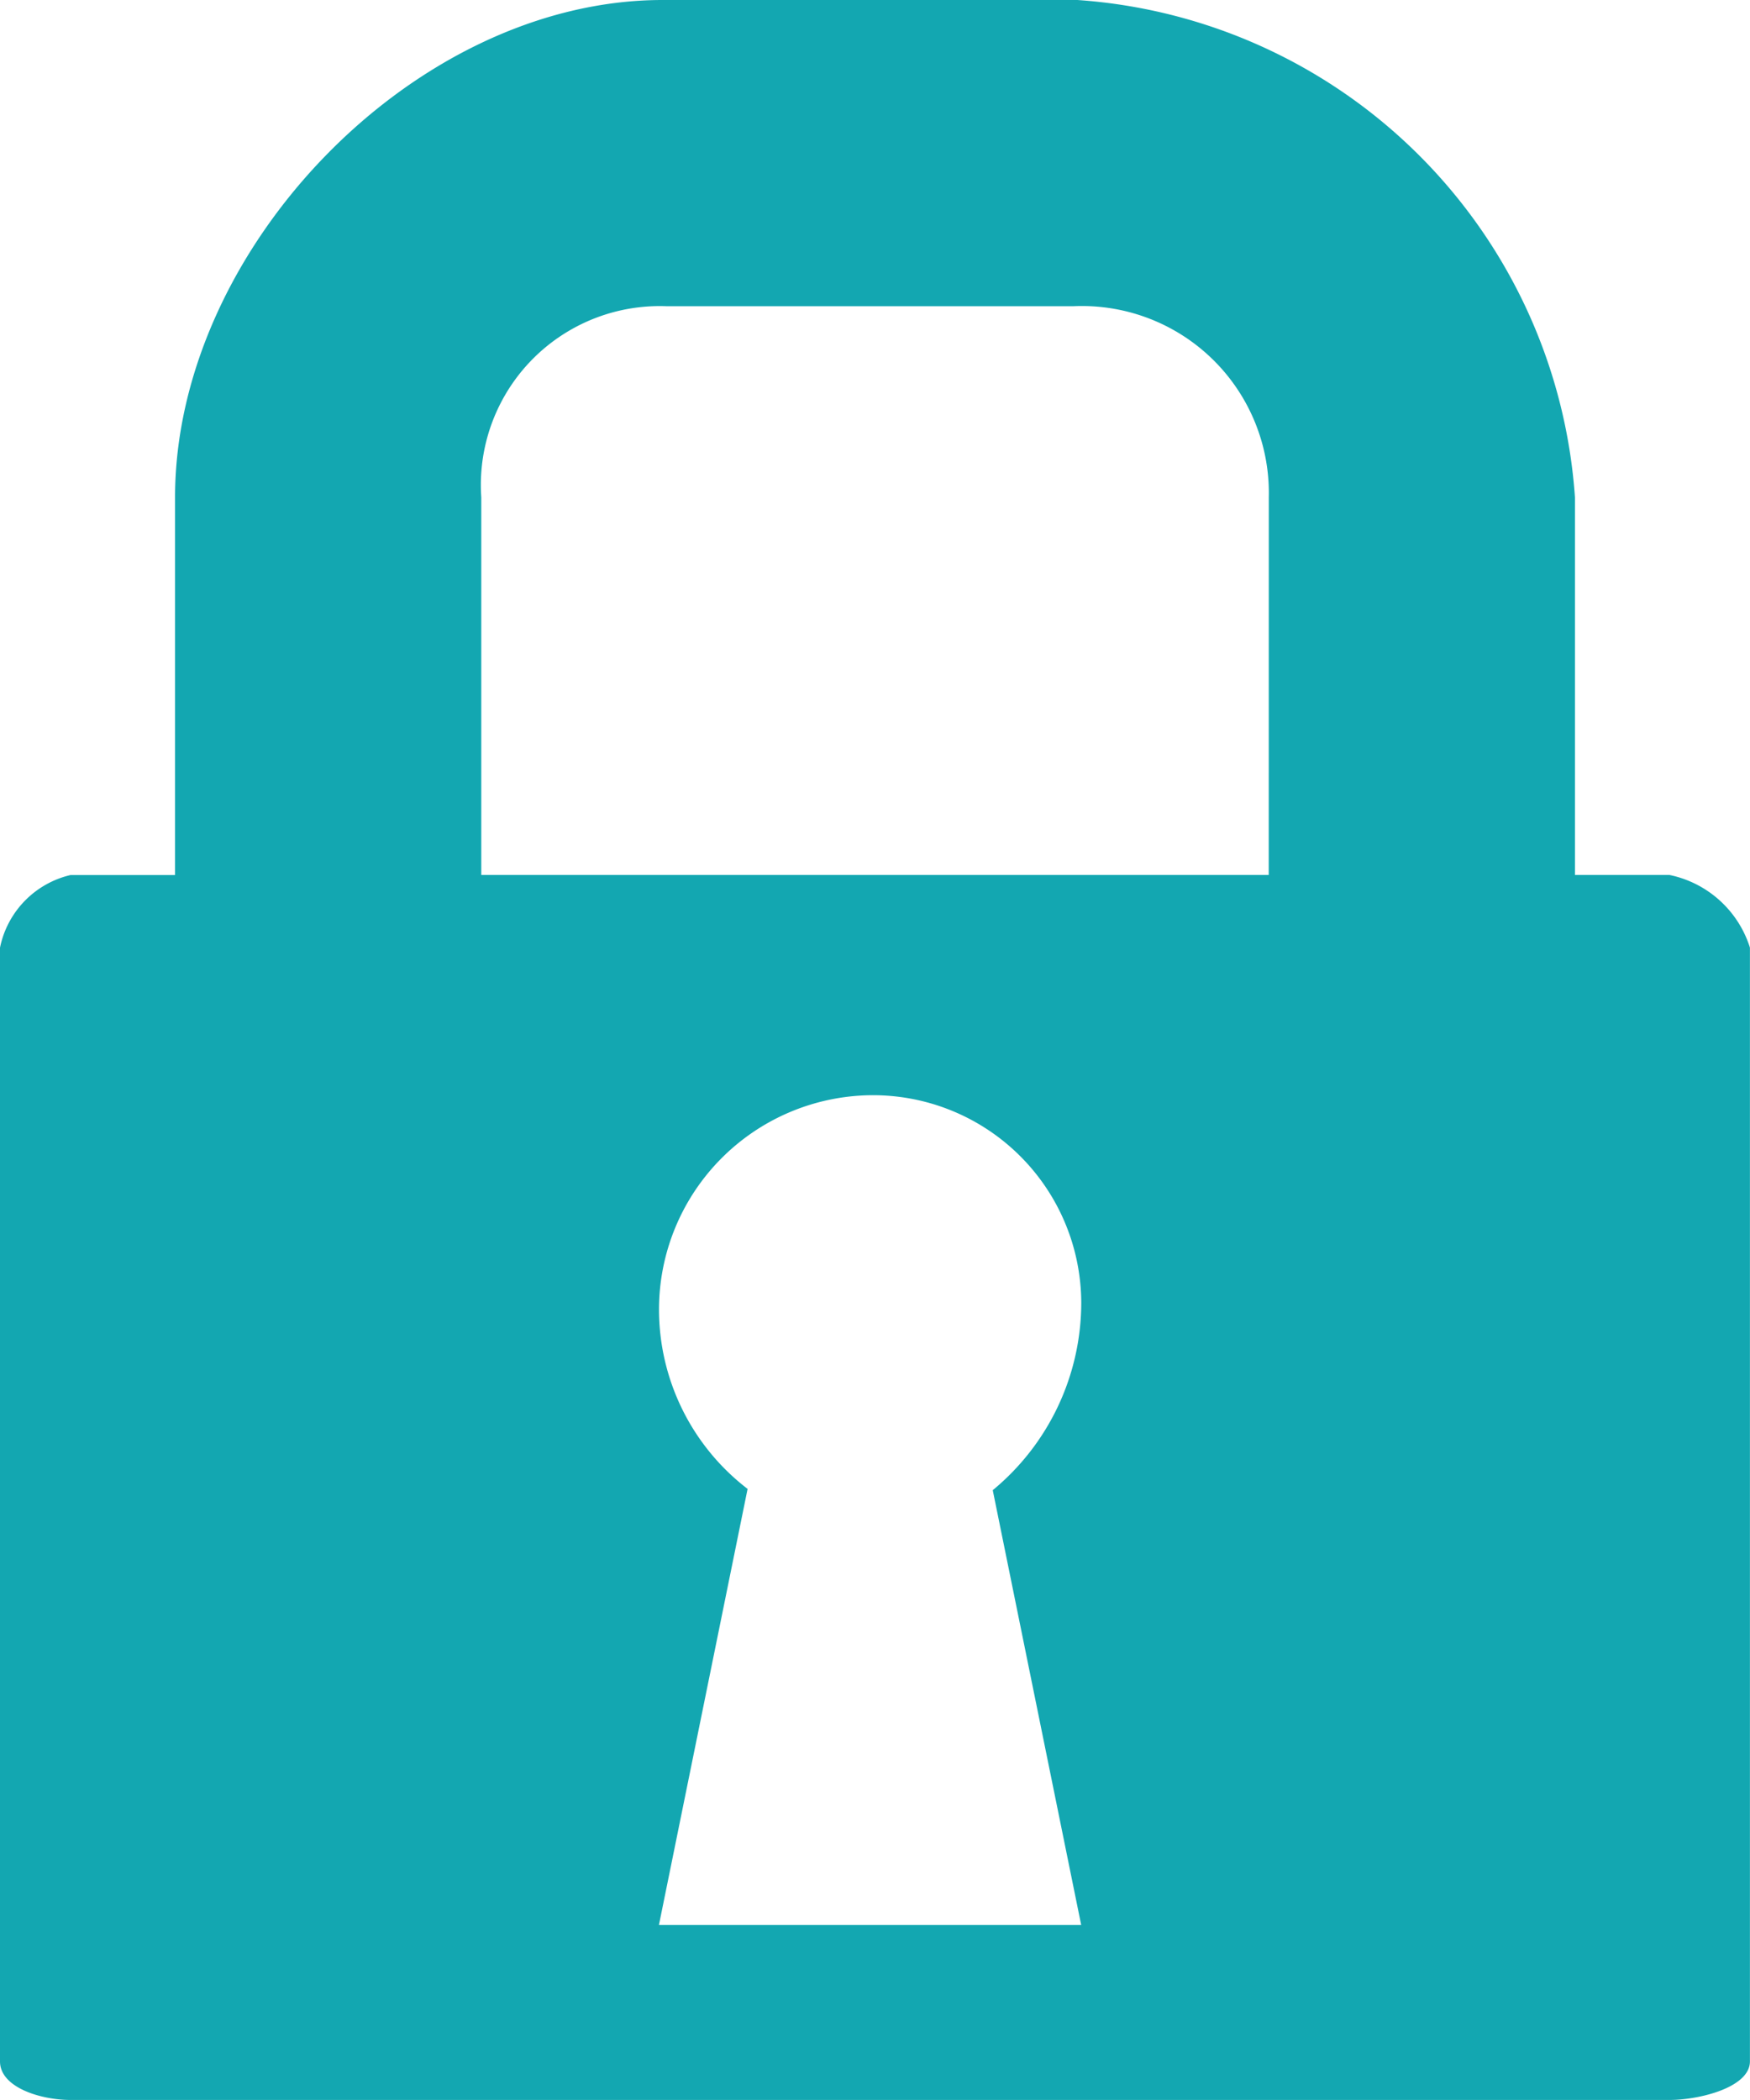 <svg xmlns="http://www.w3.org/2000/svg" width="24.813" height="29.775" viewBox="0 0 24.813 29.775"><path d="M27.271,13.126h-1.34V7.772A7.593,7.593,0,0,0,18.876.72H12.995c-3.52,0-6.913,3.53-6.913,7.052v5.355H4.6a1.33,1.33,0,0,0-1,1.03V29.948c0,.371.579.547,1,.547H27.271c.421,0,1.141-.176,1.141-.547V14.156a1.516,1.516,0,0,0-1.141-1.03ZM18.93,28.014H12.943L14.2,21.831a3.207,3.207,0,0,1-1.256-2.546,3.039,3.039,0,0,1,2.993-3.036,2.953,2.953,0,0,1,2.994,2.934,3.449,3.449,0,0,1-1.255,2.666Zm2.659-14.888H10.424V7.772a2.536,2.536,0,0,1,2.631-2.71h5.762a2.65,2.65,0,0,1,2.773,2.71Z" transform="translate(-3.6 -0.72)" fill="#13a7b1"/></svg>
